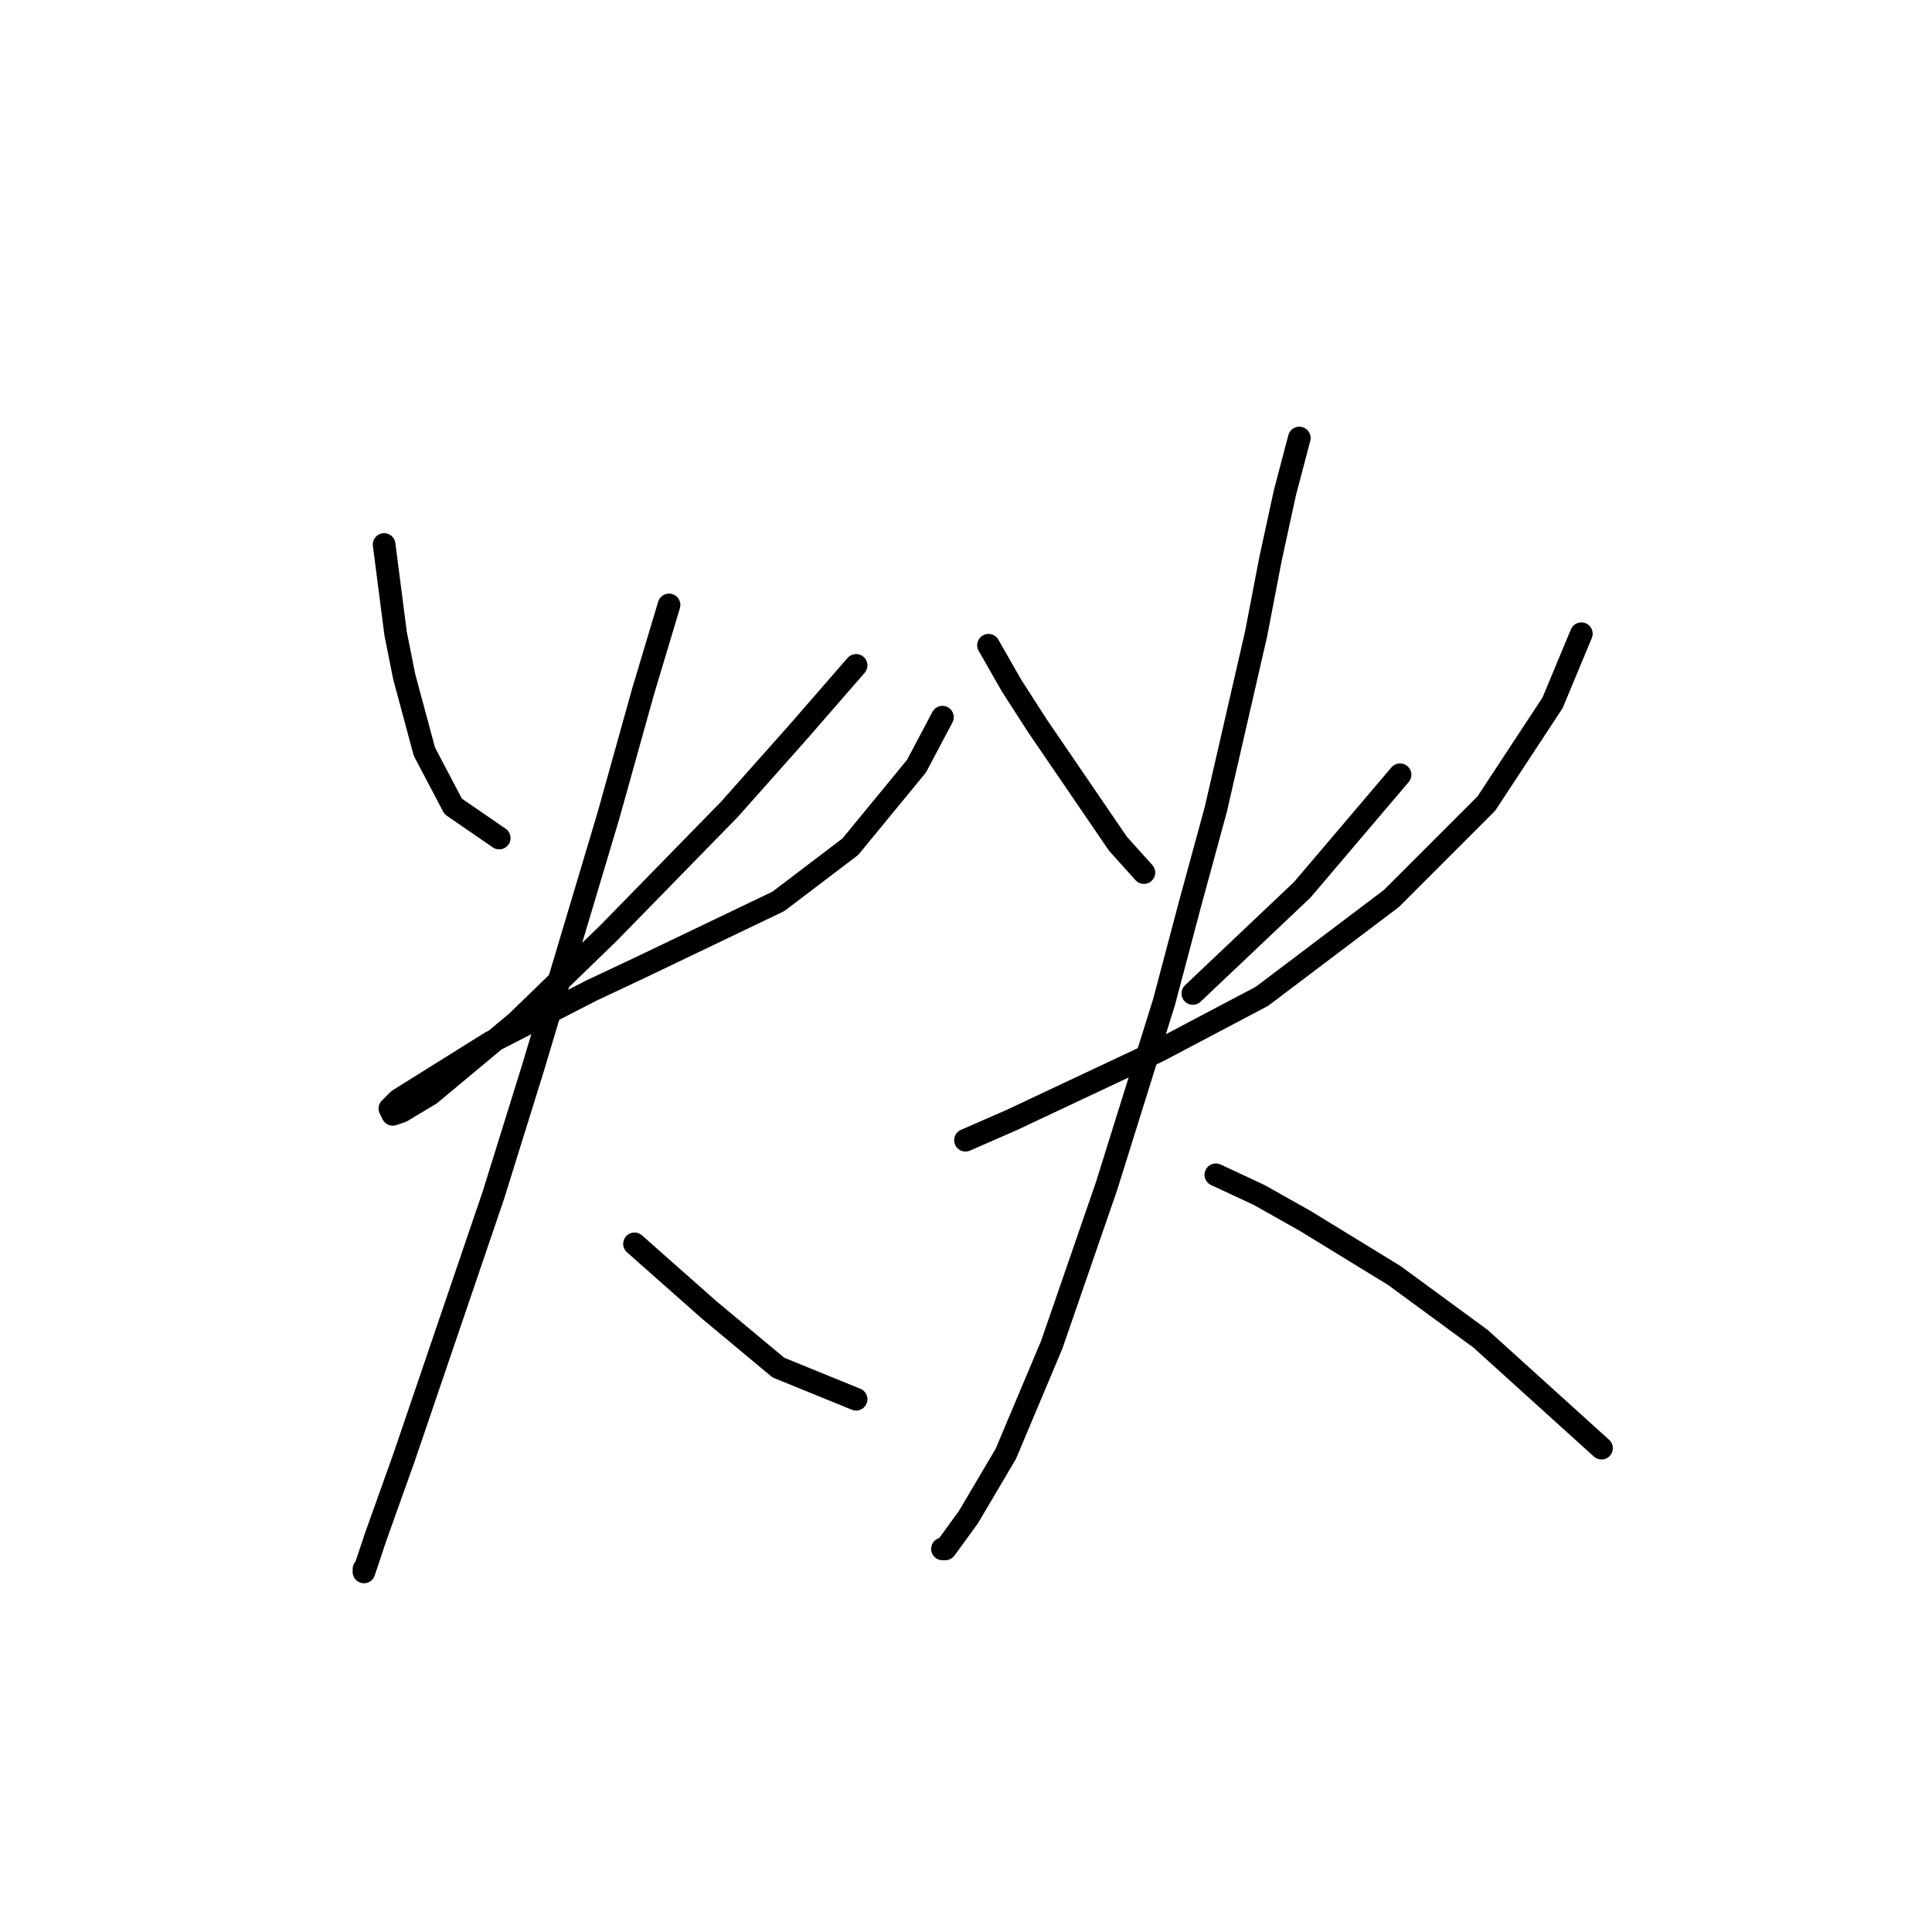 <?xml version="1.0" standalone="no"?>
    <svg width="256" height="256" xmlns="http://www.w3.org/2000/svg" version="1.1">
    <polyline stroke="black" stroke-width="3" stroke-linecap="round" fill="transparent" stroke-linejoin="round" points="50.898 72.149 52.423 83.97 53.567 89.691 56.236 99.605 60.05 106.851 66.151 111.046 66.151 111.046 " />
        <polyline stroke="black" stroke-width="3" stroke-linecap="round" fill="transparent" stroke-linejoin="round" points="113.438 88.165 105.811 96.936 96.659 107.232 80.643 123.63 68.439 135.452 56.999 144.986 53.186 147.274 52.042 147.655 51.66 146.892 52.804 145.748 65.007 138.121 78.354 131.257 84.837 128.206 103.142 119.435 112.676 112.19 121.446 101.512 124.879 95.029 124.879 95.029 " />
        <polyline stroke="black" stroke-width="3" stroke-linecap="round" fill="transparent" stroke-linejoin="round" points="88.651 80.157 85.219 91.597 80.643 107.995 70.728 141.172 65.389 158.333 53.567 193.035 49.754 203.713 48.228 208.289 48.228 207.908 48.228 207.908 " />
        <polyline stroke="black" stroke-width="3" stroke-linecap="round" fill="transparent" stroke-linejoin="round" points="84.075 164.816 93.99 173.587 103.142 181.213 113.438 185.408 113.438 185.408 " />
        <polyline stroke="black" stroke-width="3" stroke-linecap="round" fill="transparent" stroke-linejoin="round" points="130.98 85.496 134.031 90.835 137.463 96.173 148.141 111.809 151.573 115.622 151.573 115.622 " />
        <polyline stroke="black" stroke-width="3" stroke-linecap="round" fill="transparent" stroke-linejoin="round" points="185.513 102.656 172.547 117.91 158.056 131.639 158.056 131.639 " />
        <polyline stroke="black" stroke-width="3" stroke-linecap="round" fill="transparent" stroke-linejoin="round" points="127.929 151.087 134.031 148.418 153.479 139.265 167.208 132.02 184.369 119.054 196.953 106.47 205.724 93.123 209.537 83.97 209.537 83.97 " />
        <polyline stroke="black" stroke-width="3" stroke-linecap="round" fill="transparent" stroke-linejoin="round" points="172.165 58.039 170.259 65.284 168.352 74.055 166.445 83.97 161.106 107.232 157.674 119.817 154.242 132.783 146.615 157.189 139.37 178.163 133.268 192.654 128.311 201.043 125.26 205.238 124.879 205.238 124.879 205.238 " />
        <polyline stroke="black" stroke-width="3" stroke-linecap="round" fill="transparent" stroke-linejoin="round" points="161.106 155.663 166.827 158.333 172.928 161.765 184.75 169.01 196.19 177.4 212.207 191.891 212.207 191.891 " />
        </svg>